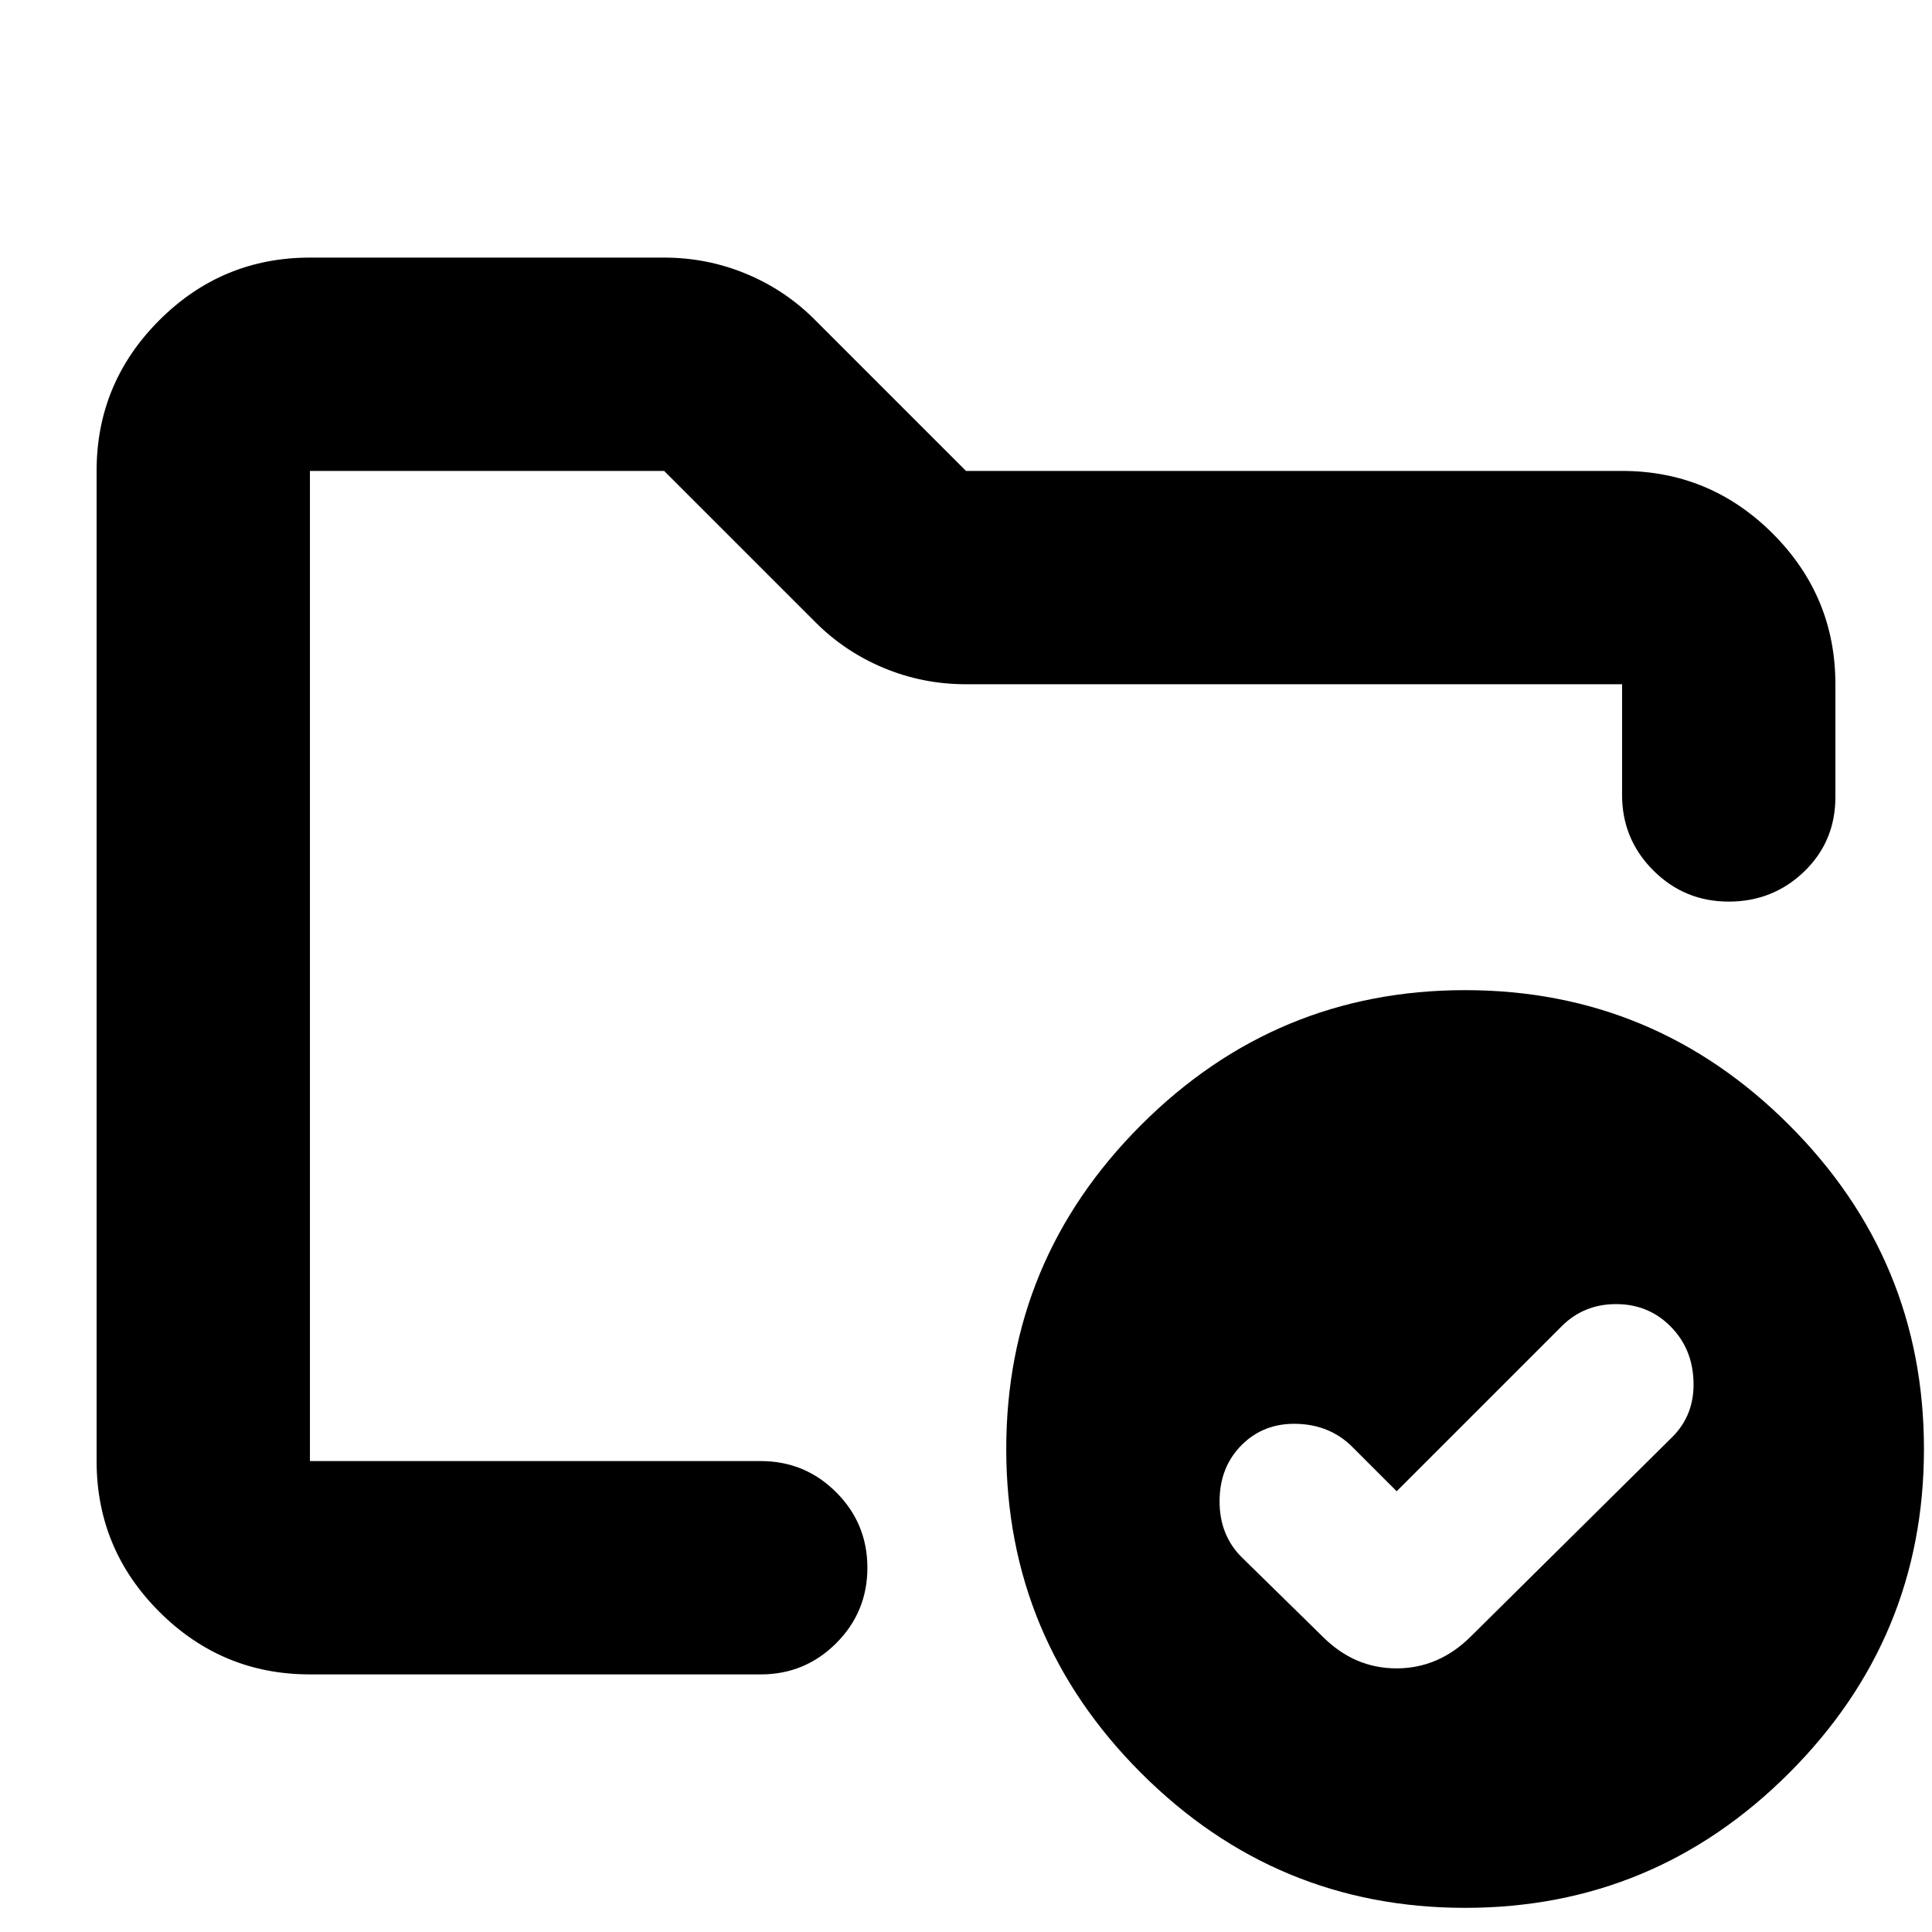 <svg xmlns="http://www.w3.org/2000/svg" height="24" viewBox="0 -960 960 960" width="24"><path d="M154-234v-492 188-10 314Zm0 106q-43.72 0-74.86-31.14Q48-190.27 48-234v-492q0-43.72 31.14-74.86T154-832h176q21.43 0 40.85 8.09Q390.27-815.83 405-801l75 75h326q43.72 0 74.86 31.14T912-620v56q0 22.1-15.5 37.05Q881-512 859-512t-37.5-15.5Q806-543 806-565v-55H480q-21.43 0-40.85-8.09Q419.73-636.17 405-651l-75-75H154v492h224q22 0 37.5 15.5T431-181q0 22-15.5 37.5T378-128H154Zm540-91-22-22q-11-11-27.5-11.5T617-242q-11 11-11 28t11.2 27.98L657-147q15.82 16 36.91 16Q715-131 731-147l100-99q11-11 10.5-27.5T830-301q-11-11-27-11t-27 11l-82 82Zm34-249q94 0 161 67t67 161q0 94-67 161T728-12q-94 0-161-67t-67-161q0-94 67-161t161-67Z"/></svg>
